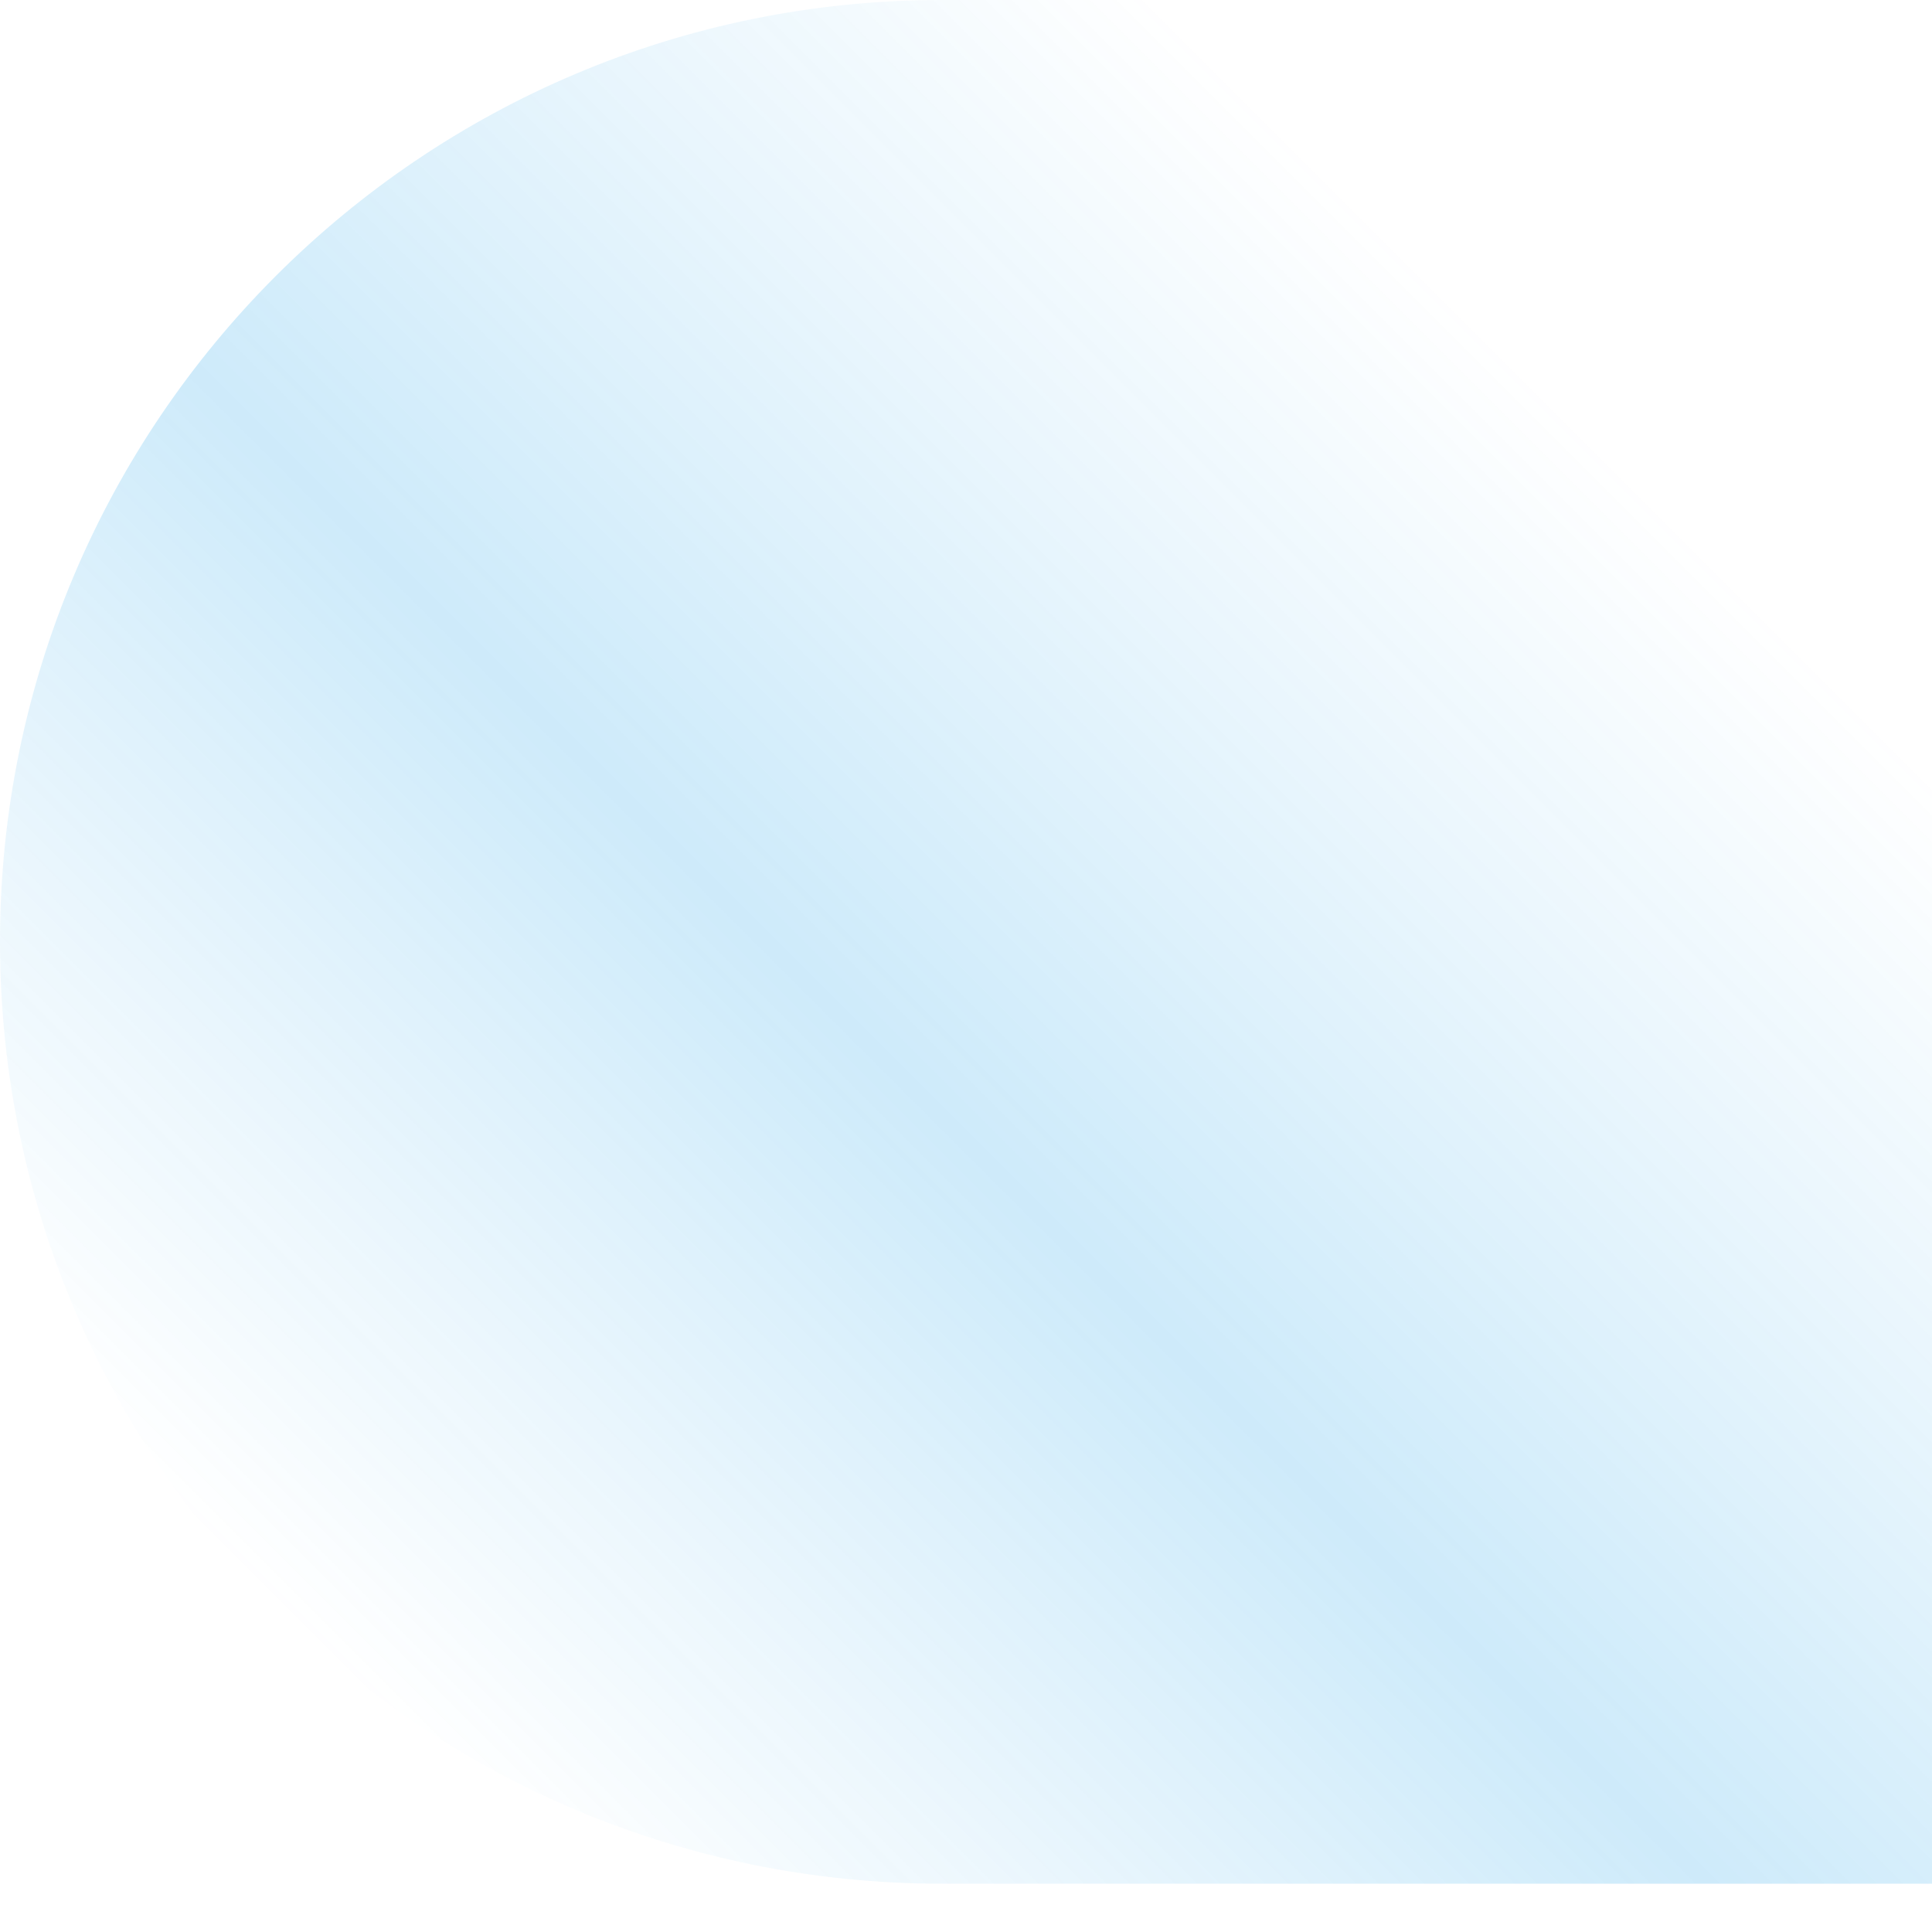 <?xml version="1.0" encoding="utf-8"?>
<!-- Generator: Adobe Illustrator 25.0.1, SVG Export Plug-In . SVG Version: 6.00 Build 0)  -->
<svg version="1.1" id="Layer_1" xmlns="http://www.w3.org/2000/svg" xmlns:xlink="http://www.w3.org/1999/xlink" x="0px" y="0px"
	 width="1000px" height="1000px" viewBox="0 0 1000 1000" style="enable-background:new 0 0 1000 1000;" xml:space="preserve">
<style type="text/css">
	.st0{fill:url(#SVGID_1_);}
</style>
<linearGradient id="SVGID_1_" gradientUnits="userSpaceOnUse" x1="220.428" y1="909.857" x2="1065.143" y2="65.143">
	<stop  offset="0" style="stop-color:#0898E7;stop-opacity:0"/>
	<stop  offset="0.354" style="stop-color:#0898E7;stop-opacity:0.2"/>
	<stop  offset="0.762" style="stop-color:#0898E7;stop-opacity:0"/>
</linearGradient>
<path class="st0" d="M487.5,0C218.3,0,0,218.3,0,487.5S218.3,975,487.5,975H1000V0H487.5z"/>
</svg>
